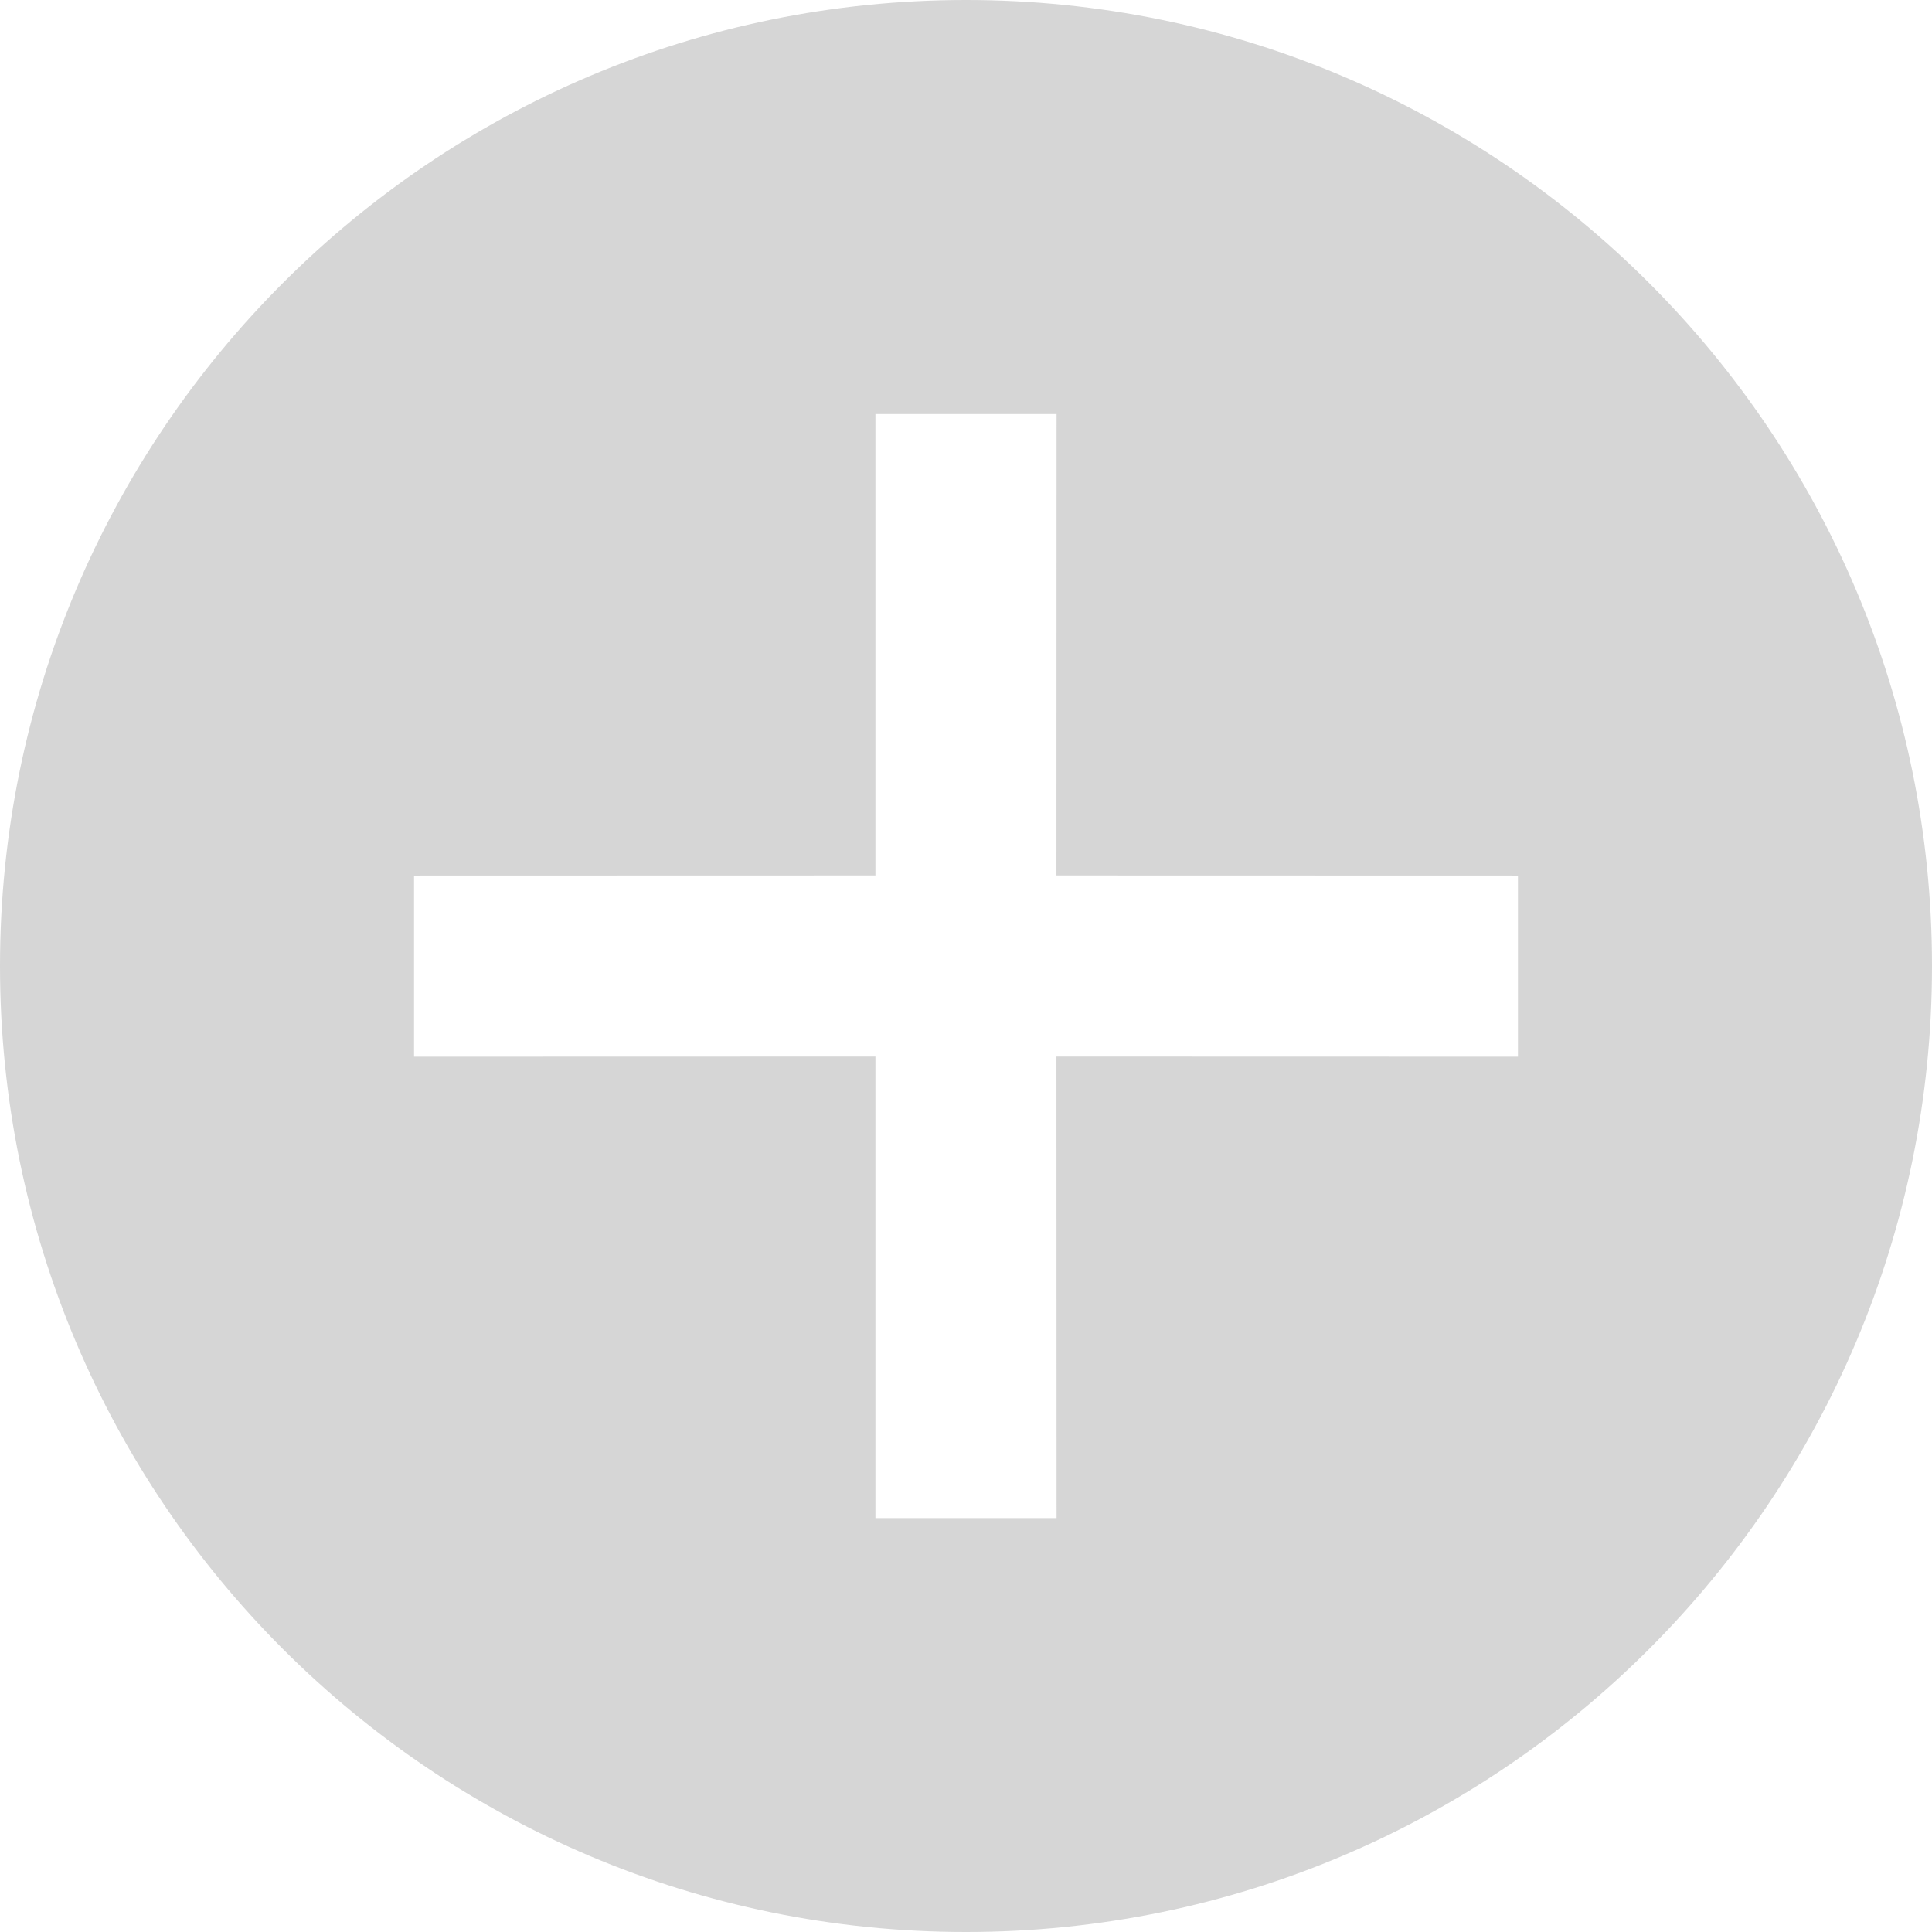 <?xml version="1.0" encoding="UTF-8"?>
<svg width="16px" height="16px" viewBox="0 0 16 16" version="1.1" xmlns="http://www.w3.org/2000/svg" xmlns:xlink="http://www.w3.org/1999/xlink">
    <!-- Generator: Sketch 63.1 (92452) - https://sketch.com -->
    <desc>Created with Sketch.</desc>
    <g id="页面-1" stroke="none" stroke-width="1" fill="none" fill-rule="evenodd">
        <g id="KPI-guideline-12.16.V2" transform="translate(-855, -2021)" fill="#D6D6D6">
            <g id="编组-19" transform="translate(43, 1826)">
                <g id="icon_add_disable" transform="translate(812, 195)">
                    <path d="M8,0 C12.418,0 16,3.582 16,8 C16,12.418 12.418,16 8,16 C3.582,16 0,12.418 0,8 C0,3.582 3.582,0 8,0 Z M8.75,3.429 L7.25,3.429 L7.25,7.25 L3.429,7.251 L3.429,8.751 L7.25,8.75 L7.25,12.572 L8.75,12.572 L8.749,8.75 L12.571,8.751 L12.571,7.251 L8.749,7.25 L8.75,3.429 Z"></path>
                </g>
            </g>
        </g>
    </g>
</svg>